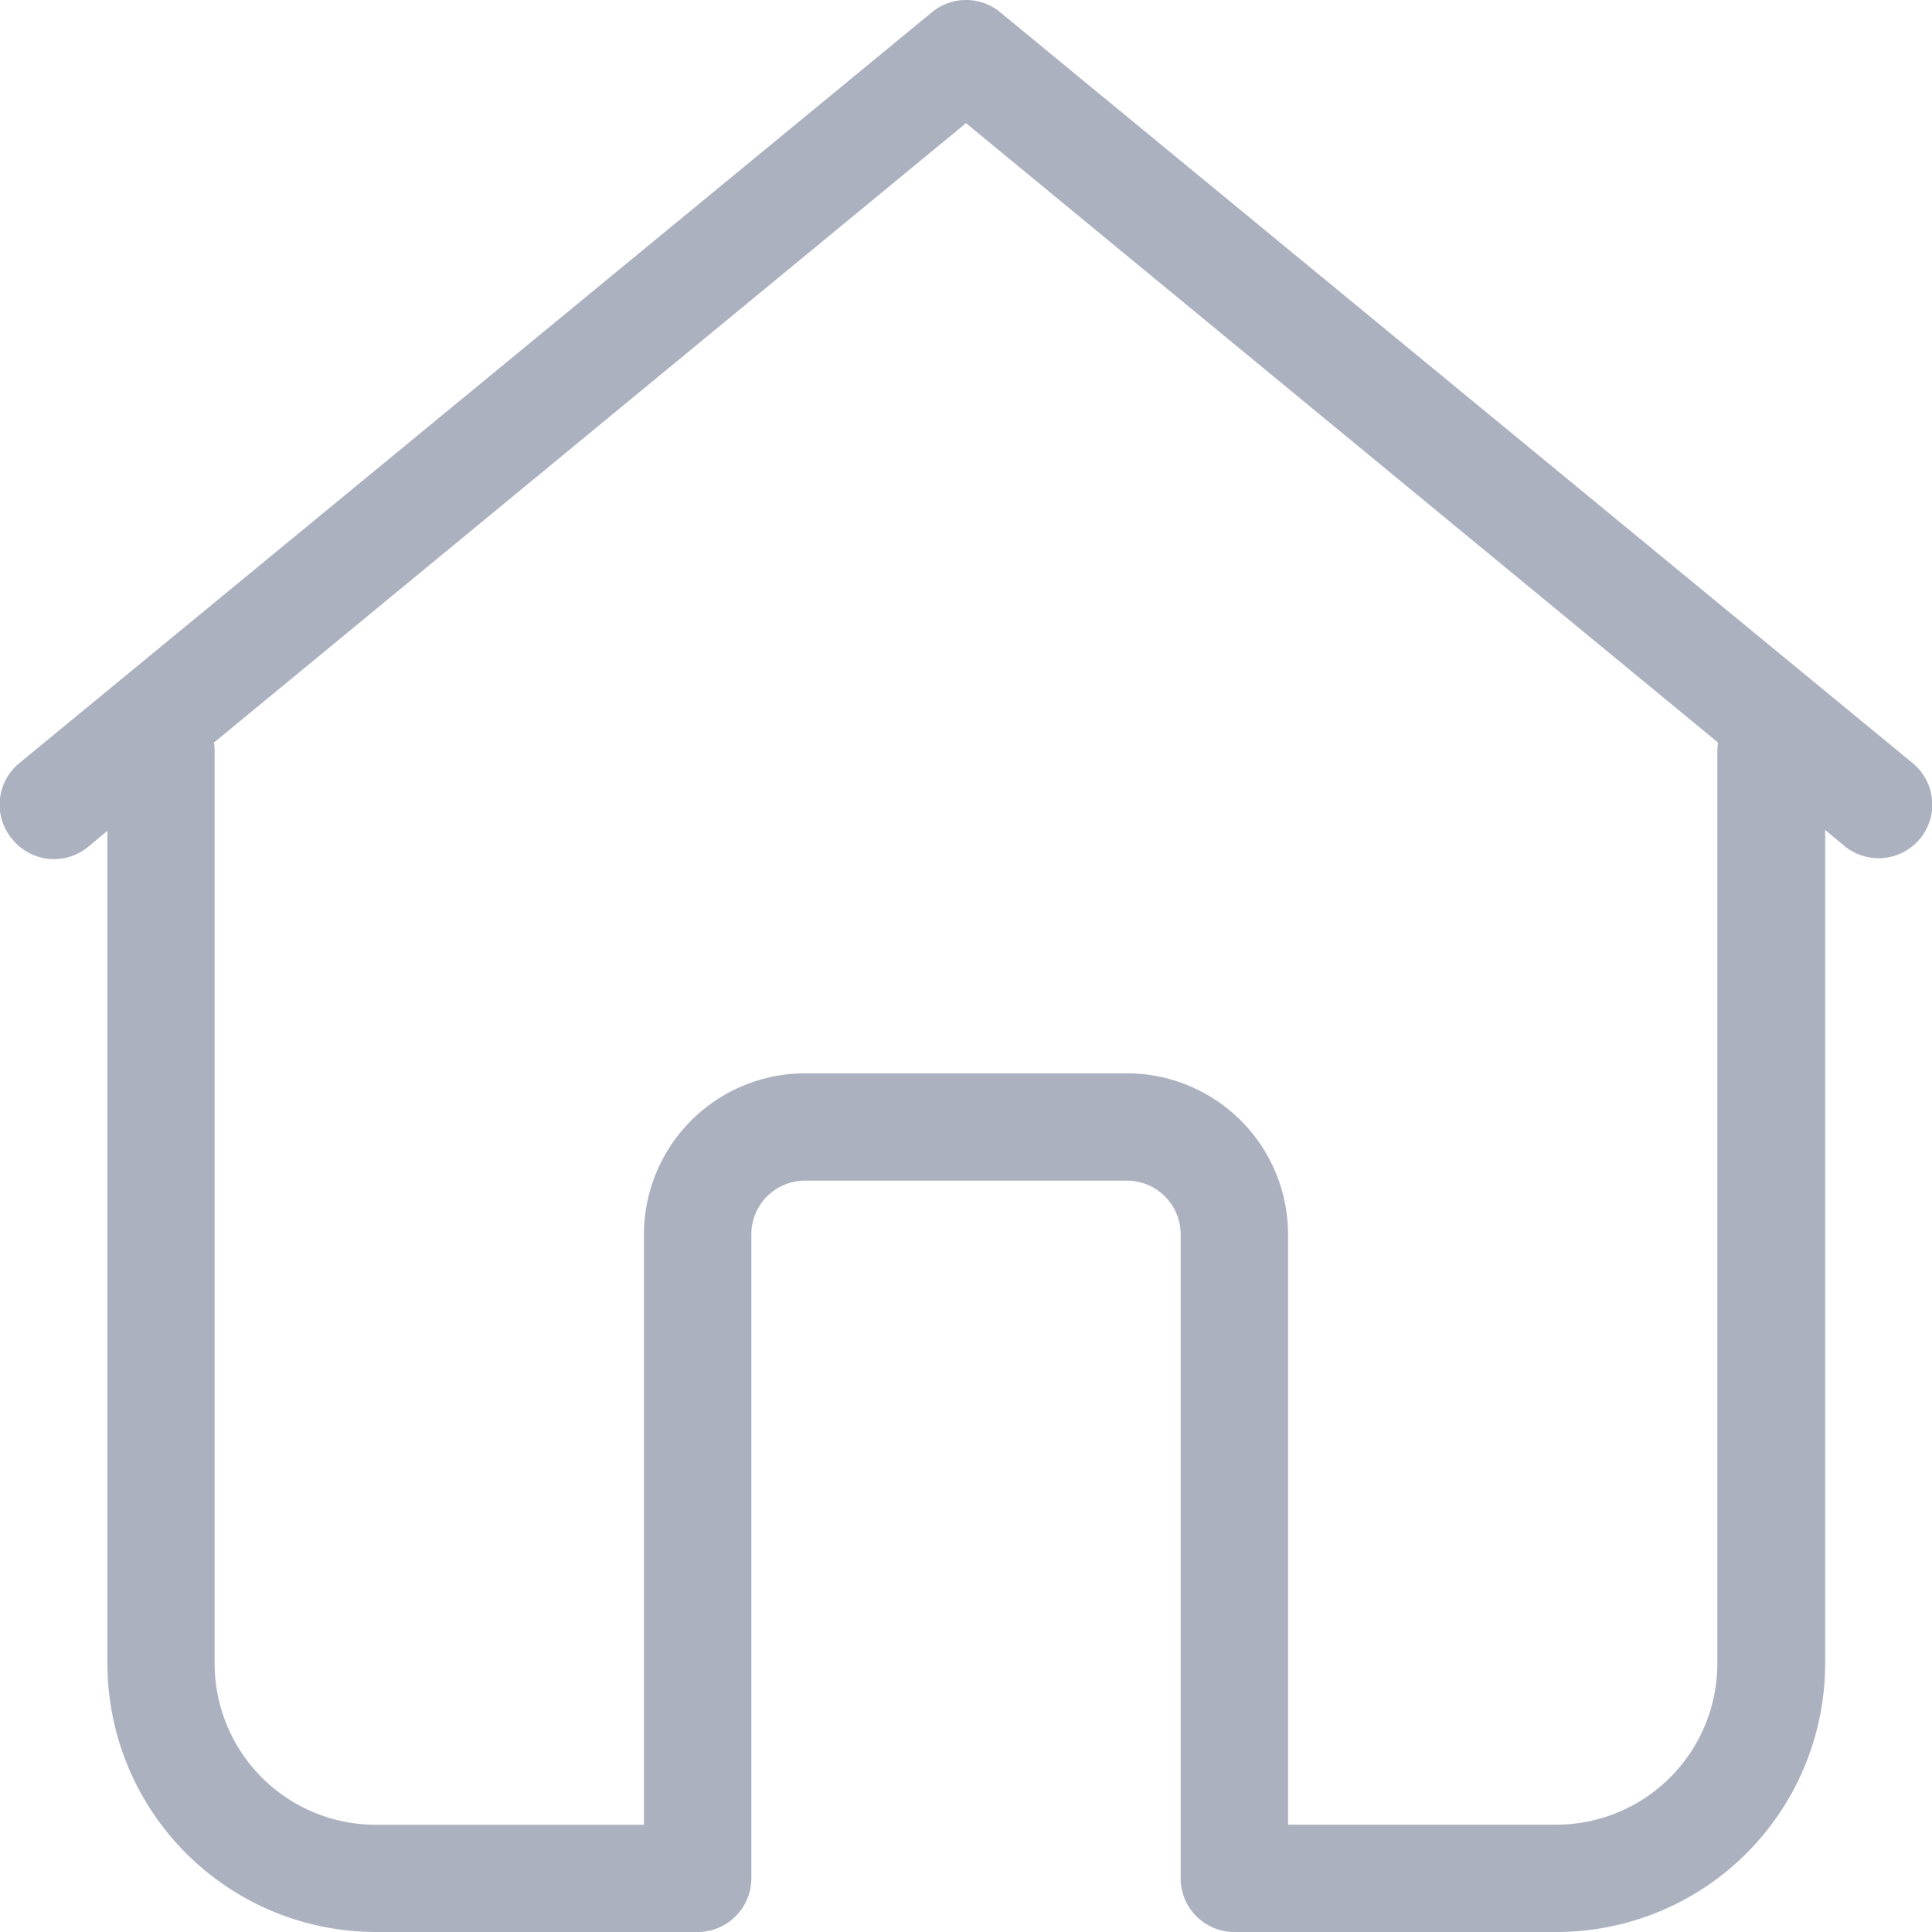 <svg id="home" xmlns="http://www.w3.org/2000/svg" width="20" height="20" viewBox="0 0 20 20">
  <path id="Shape" d="M16.111,20H12.778a.556.556,0,0,1-.556-.555V12.778a.556.556,0,0,0-.555-.556H8.333a.556.556,0,0,0-.555.556v6.666A.556.556,0,0,1,7.222,20H3.889a2.781,2.781,0,0,1-2.777-2.777V8.6l-.2.167a.556.556,0,0,1-.782-.076A.555.555,0,0,1,.2,7.9L9.647.127a.555.555,0,0,1,.707,0L19.8,7.9a.555.555,0,0,1-.353.984.557.557,0,0,1-.353-.126l-.2-.167v8.627A2.781,2.781,0,0,1,16.111,20ZM8.333,11.111h3.334a1.669,1.669,0,0,1,1.667,1.667v6.111h2.777a1.669,1.669,0,0,0,1.667-1.667V7.778a.6.6,0,0,1,.007-.091L10,1.275,2.215,7.687a.6.6,0,0,1,.007.091v9.445a1.669,1.669,0,0,0,1.667,1.667H6.666V12.778A1.669,1.669,0,0,1,8.333,11.111Z" transform="translate(0 0)" fill="#ACB1C0"/>
</svg>

